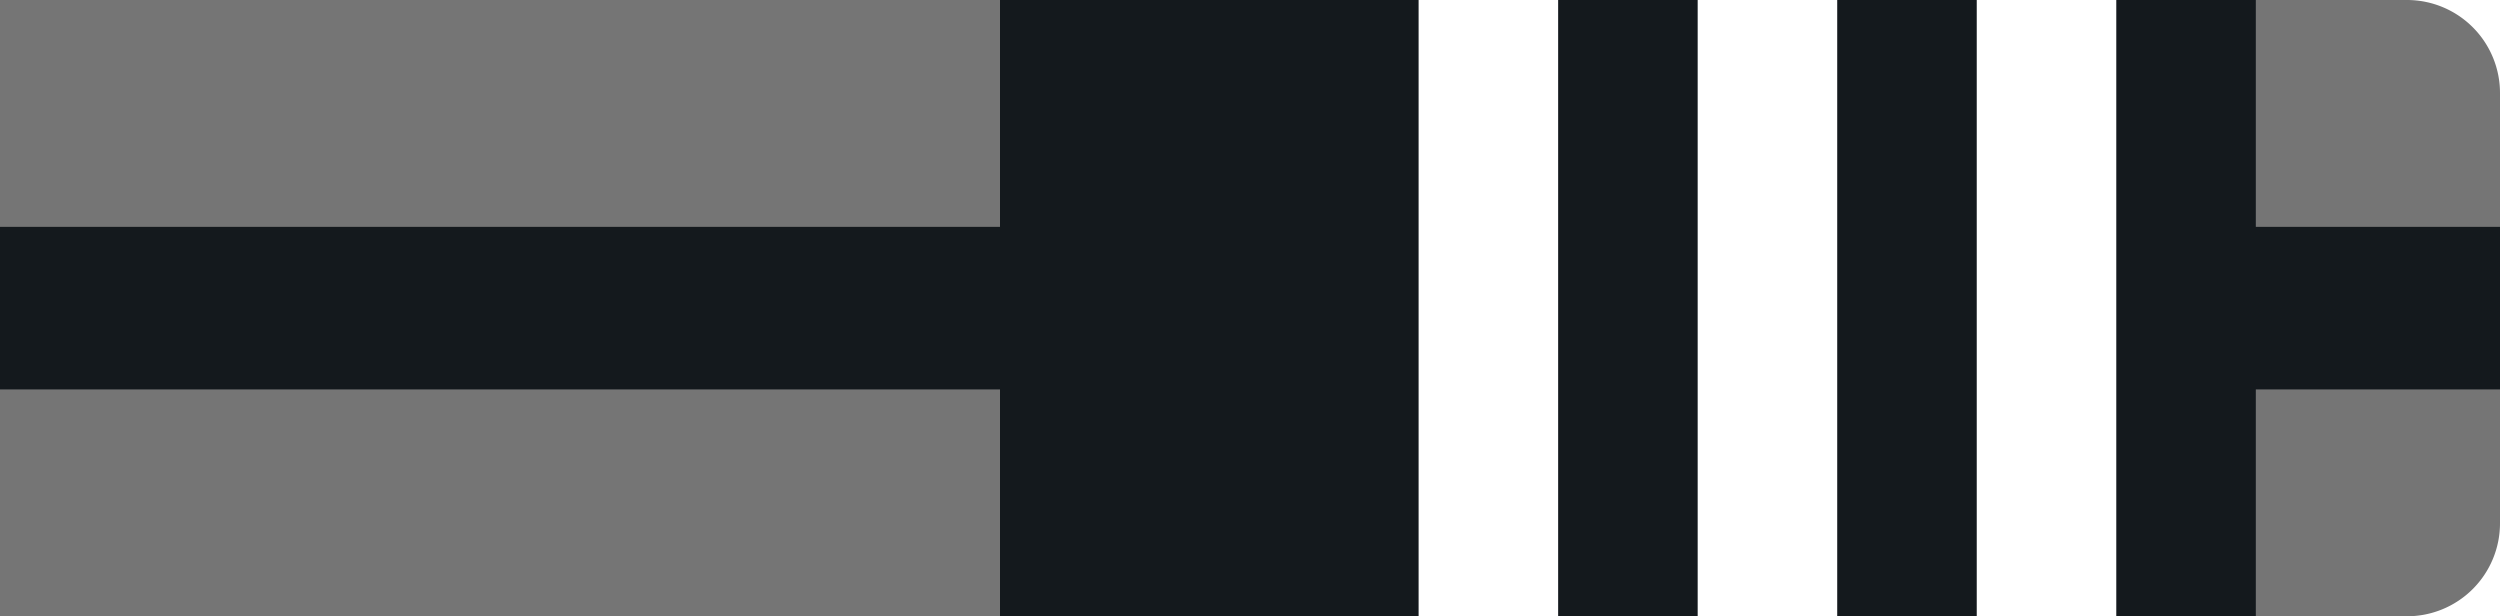 <svg id="Layer_1" data-name="Layer 1" xmlns="http://www.w3.org/2000/svg" viewBox="0 0 215 53"><defs><style>.cls-gb3w-1{fill:#757575 !important;}.cls-gb3w-2{fill:#14191d !important;}.cls-gb3w-3{fill:#fff !important;}</style></defs><g id="Group_239" data-name="Group 239"><path id="Rectangle_26" data-name="Rectangle 26" class="cls-gb3w-1" d="M0,0H207a8,8,0,0,1,8,8V45a8,8,0,0,1-8,8H0V0Z"/><rect id="Rectangle_27" data-name="Rectangle 27" class="cls-gb3w-2" y="19.51" width="215" height="13.98"/></g><g id="Layer_6" data-name="Layer 6"><rect id="Rectangle_27-2" data-name="Rectangle 27" class="cls-gb3w-2" x="86" width="108" height="53"/><rect id="_1" data-name="1" class="cls-gb3w-3" x="170" width="12" height="53"/><rect id="_2" data-name="2" class="cls-gb3w-3" x="146" width="12" height="53"/><rect id="_3" data-name="3" class="cls-gb3w-3" x="122" width="12" height="53"/></g></svg>
